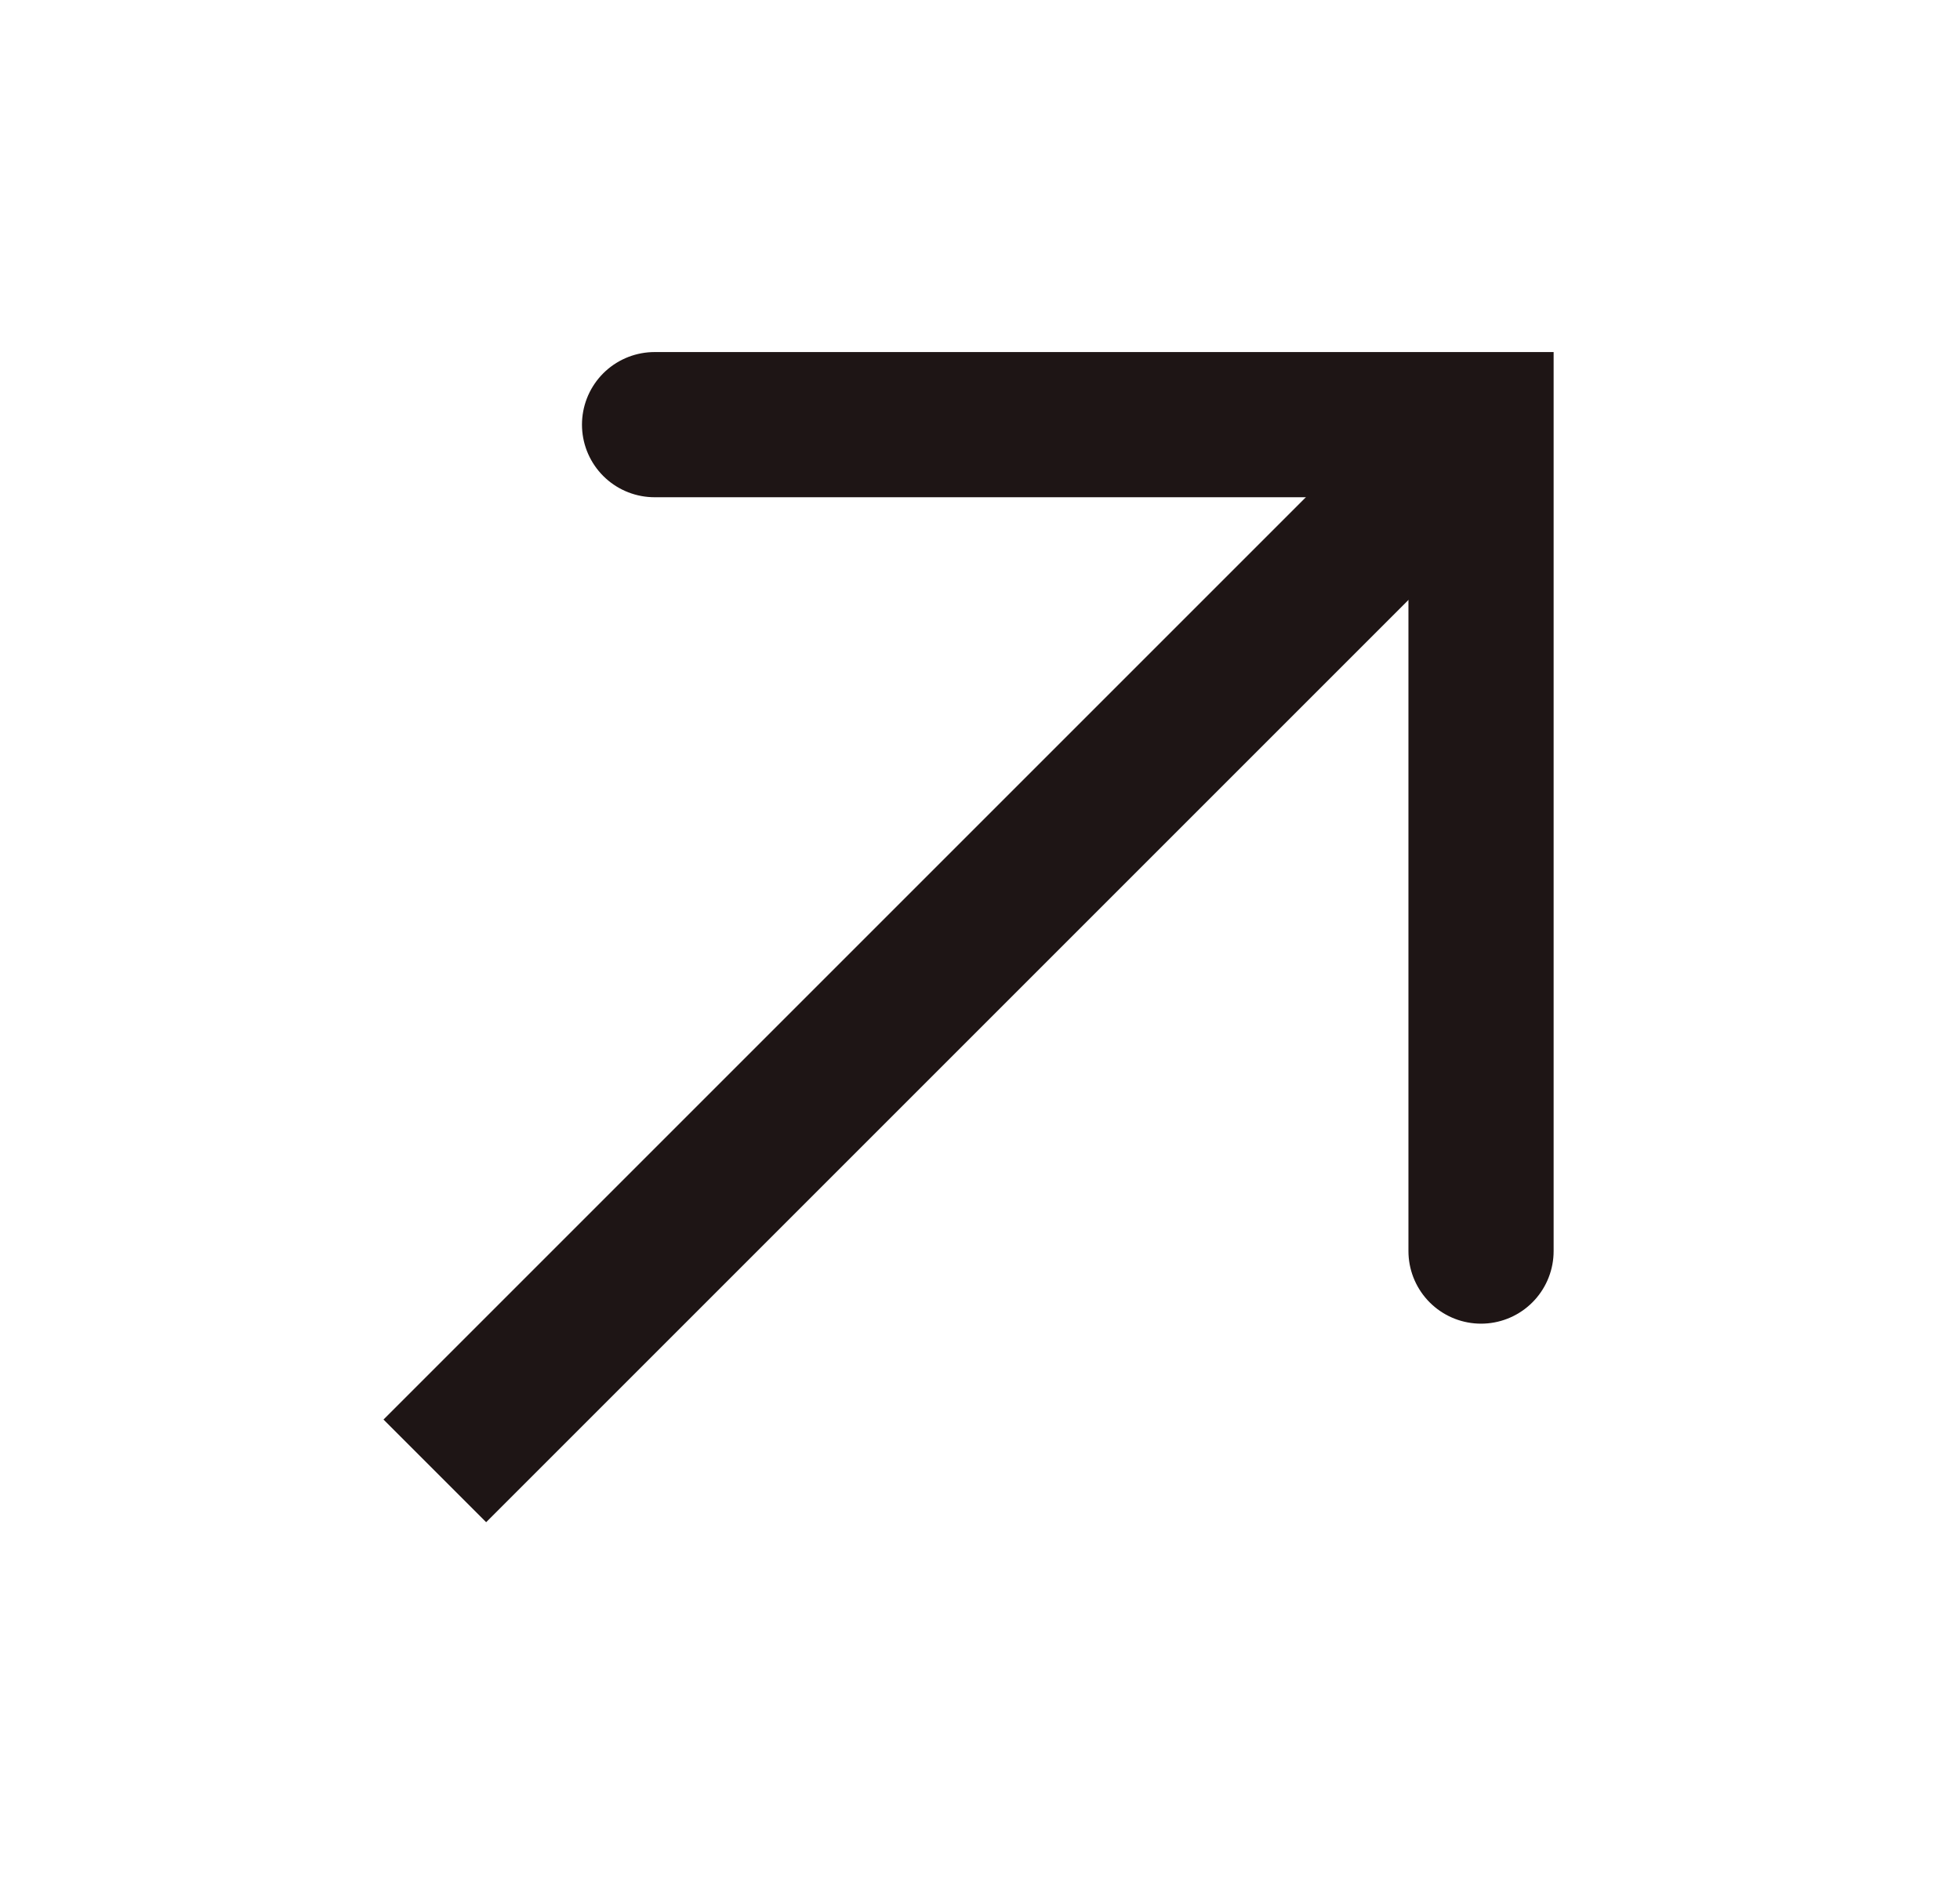 <svg width="27" height="26" viewBox="0 0 27 26" fill="none" xmlns="http://www.w3.org/2000/svg">
<path d="M20.402 17.235V5.85H9.017" stroke="#1E1515" stroke-width="2" stroke-linecap="round"/>
<path d="M20.414 5.839L5.99 20.263" stroke="#1E1515" stroke-width="2"/>
</svg>
